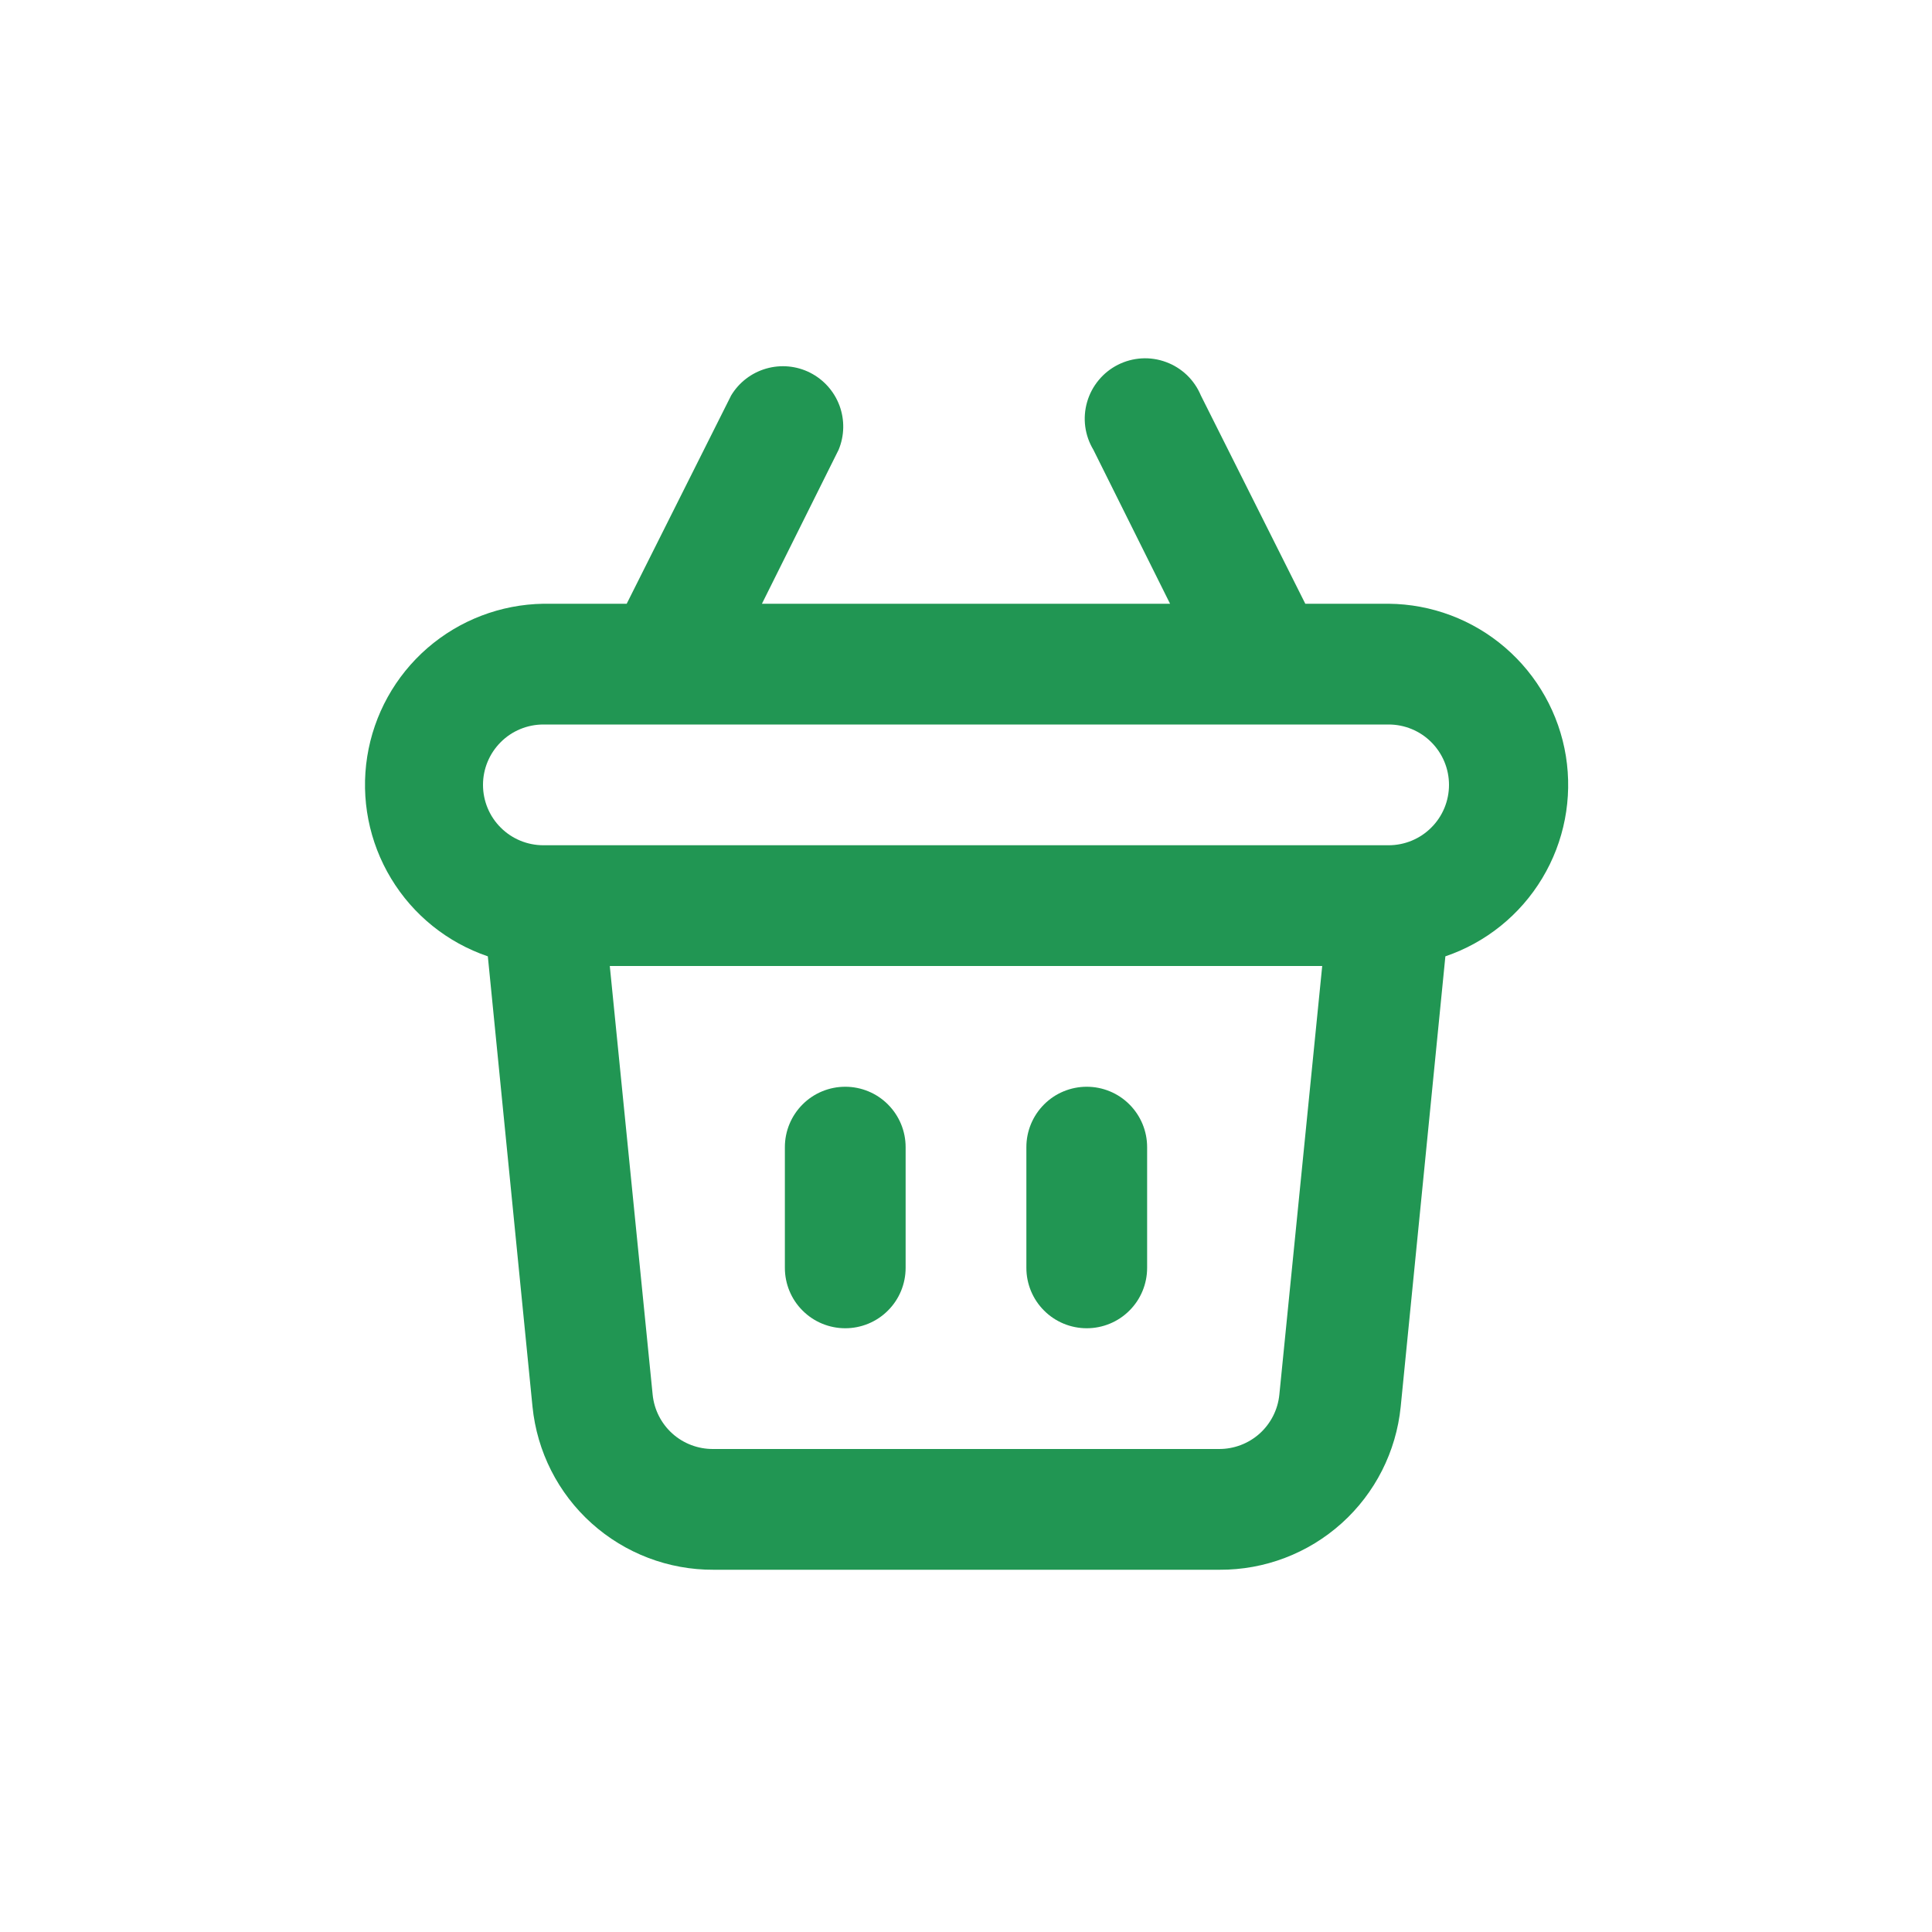 <svg width="32" height="32" viewBox="0 0 32 32" fill="none" xmlns="http://www.w3.org/2000/svg">
<path d="M18 22C18.265 22 18.52 21.895 18.707 21.707C18.895 21.52 19 21.265 19 21V19C19 18.735 18.895 18.481 18.707 18.293C18.52 18.105 18.265 18 18 18C17.735 18 17.48 18.105 17.293 18.293C17.105 18.481 17 18.735 17 19V21C17 21.265 17.105 21.52 17.293 21.707C17.48 21.895 17.735 22 18 22ZM14 22C14.265 22 14.52 21.895 14.707 21.707C14.895 21.52 15 21.265 15 21V19C15 18.735 14.895 18.481 14.707 18.293C14.52 18.105 14.265 18 14 18C13.735 18 13.48 18.105 13.293 18.293C13.105 18.481 13 18.735 13 19V21C13 21.265 13.105 21.52 13.293 21.707C13.48 21.895 13.735 22 14 22ZM23 10H21.62L19.89 6.55C19.837 6.423 19.759 6.309 19.66 6.213C19.56 6.118 19.443 6.044 19.314 5.997C19.185 5.949 19.047 5.928 18.91 5.936C18.773 5.944 18.638 5.98 18.516 6.042C18.393 6.104 18.284 6.191 18.197 6.297C18.109 6.403 18.044 6.526 18.006 6.658C17.968 6.79 17.957 6.928 17.975 7.065C17.993 7.201 18.039 7.332 18.11 7.45L19.38 10H12.62L13.89 7.45C13.987 7.217 13.992 6.956 13.905 6.719C13.817 6.482 13.643 6.287 13.418 6.173C13.193 6.059 12.933 6.035 12.69 6.105C12.447 6.175 12.24 6.334 12.11 6.55L10.38 10H9C8.293 10.011 7.613 10.271 7.079 10.734C6.545 11.198 6.192 11.835 6.082 12.533C5.972 13.231 6.112 13.946 6.478 14.551C6.843 15.156 7.411 15.613 8.08 15.84L8.82 23.3C8.895 24.043 9.243 24.731 9.798 25.23C10.353 25.729 11.074 26.004 11.82 26H20.2C20.946 26.004 21.667 25.729 22.222 25.23C22.777 24.731 23.125 24.043 23.2 23.3L23.94 15.84C24.611 15.612 25.179 15.154 25.544 14.547C25.91 13.94 26.048 13.223 25.936 12.523C25.823 11.824 25.466 11.187 24.929 10.725C24.392 10.263 23.709 10.006 23 10ZM21.19 23.1C21.165 23.348 21.049 23.577 20.864 23.744C20.679 23.91 20.439 24.001 20.19 24H11.81C11.561 24.001 11.321 23.91 11.136 23.744C10.951 23.577 10.835 23.348 10.81 23.1L10.1 16H21.9L21.19 23.1ZM23 14H9C8.735 14 8.48 13.895 8.293 13.707C8.105 13.52 8 13.265 8 13C8 12.735 8.105 12.481 8.293 12.293C8.48 12.105 8.735 12 9 12H23C23.265 12 23.52 12.105 23.707 12.293C23.895 12.481 24 12.735 24 13C24 13.265 23.895 13.52 23.707 13.707C23.52 13.895 23.265 14 23 14Z" fill="#219653"/>
</svg>
